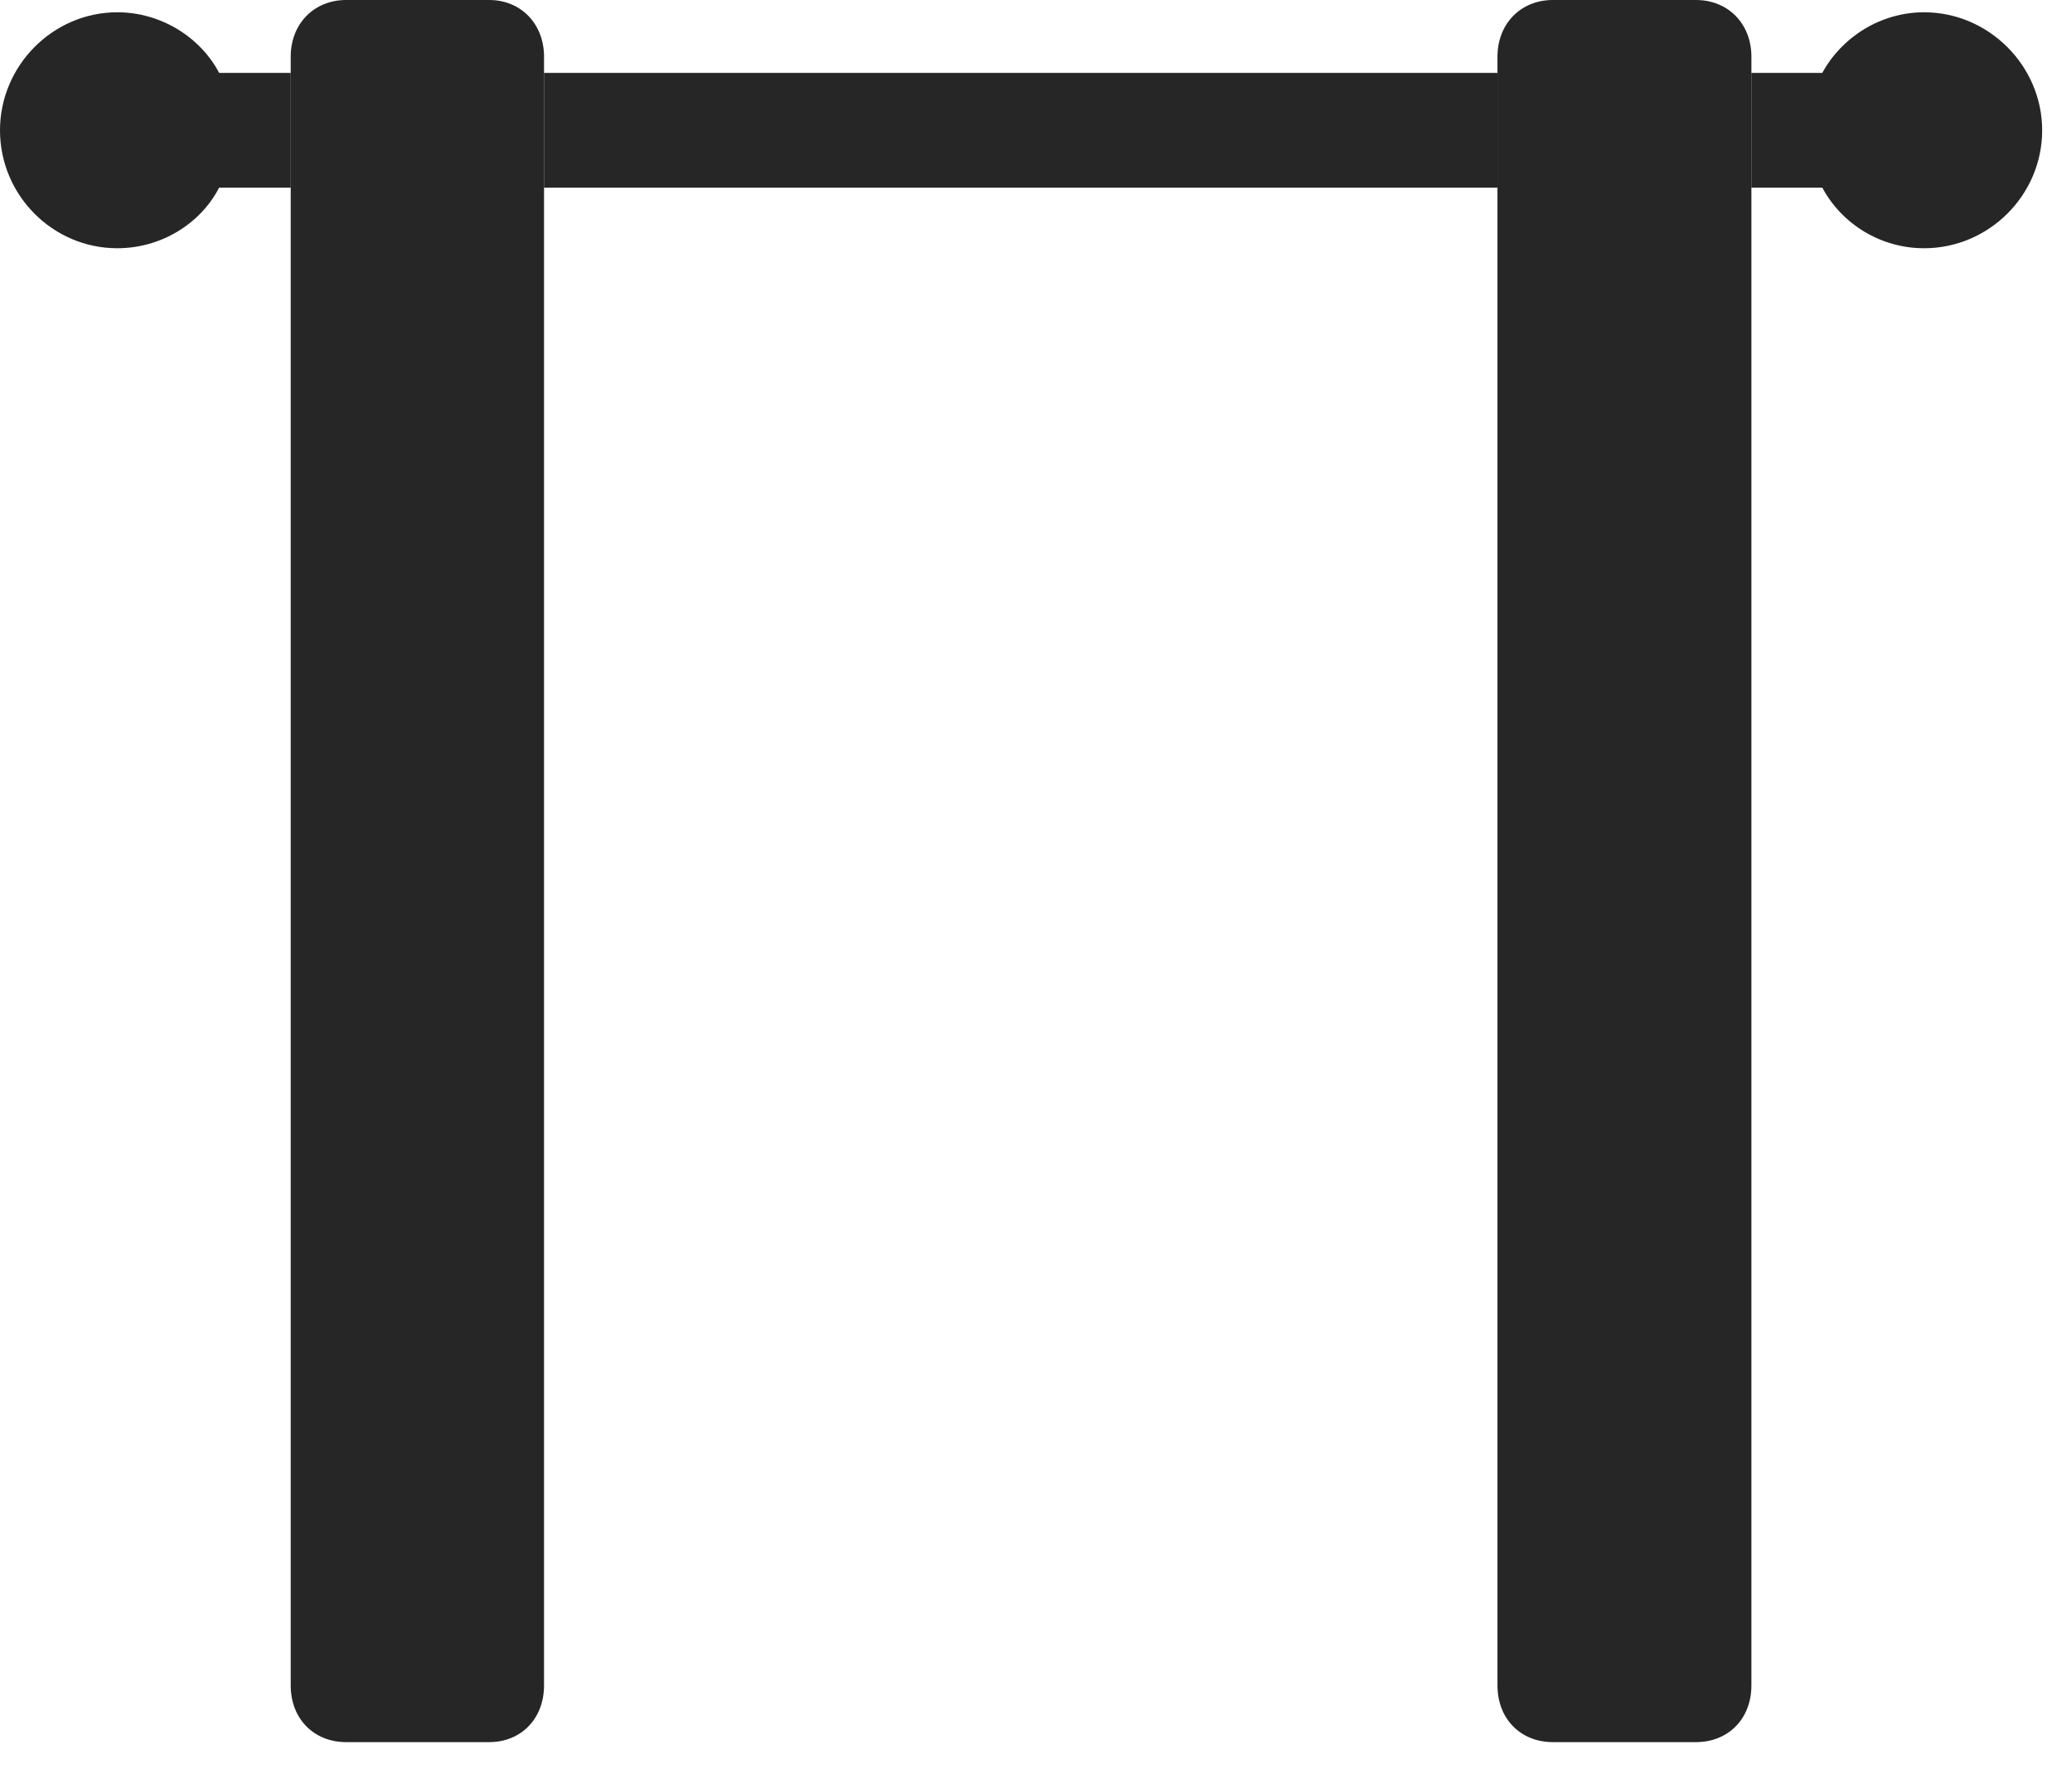 <?xml version="1.0" encoding="UTF-8"?>
<!--Generator: Apple Native CoreSVG 326-->
<!DOCTYPE svg
PUBLIC "-//W3C//DTD SVG 1.1//EN"
       "http://www.w3.org/Graphics/SVG/1.1/DTD/svg11.dtd">
<svg version="1.1" xmlns="http://www.w3.org/2000/svg" xmlns:xlink="http://www.w3.org/1999/xlink" viewBox="0 0 31.299 27.139">
 <g>
  <rect height="27.139" opacity="0" width="31.299" x="0" y="0"/>
  <path d="M3.32 1.104L4.404 1.104L4.404 2.842L3.32 2.842C3.037 3.389 2.441 3.76 1.777 3.76C0.801 3.76 0 2.959 0 1.973C0 0.996 0.801 0.186 1.777 0.186C2.441 0.186 3.037 0.566 3.32 1.104ZM30.938 1.973C30.938 2.959 30.127 3.76 29.15 3.76C28.486 3.76 27.9 3.389 27.607 2.842L26.533 2.842L26.533 1.104L27.607 1.104C27.9 0.566 28.486 0.186 29.15 0.186C30.127 0.186 30.938 0.996 30.938 1.973ZM22.686 2.842L8.242 2.842L8.242 1.104L22.686 1.104Z" fill="black" fill-opacity="0.85"/>
  <path d="M5.244 26.387L7.412 26.387C7.891 26.387 8.242 26.035 8.242 25.527L8.242 0.859C8.242 0.361 7.891 0 7.412 0L5.244 0C4.756 0 4.404 0.361 4.404 0.859L4.404 25.527C4.404 26.035 4.756 26.387 5.244 26.387ZM23.525 26.387L25.693 26.387C26.182 26.387 26.533 26.035 26.533 25.527L26.533 0.859C26.533 0.361 26.182 0 25.693 0L23.525 0C23.037 0 22.686 0.361 22.686 0.859L22.686 25.527C22.686 26.035 23.037 26.387 23.525 26.387Z" fill="black" fill-opacity="0.85"/>
 </g>
</svg>
